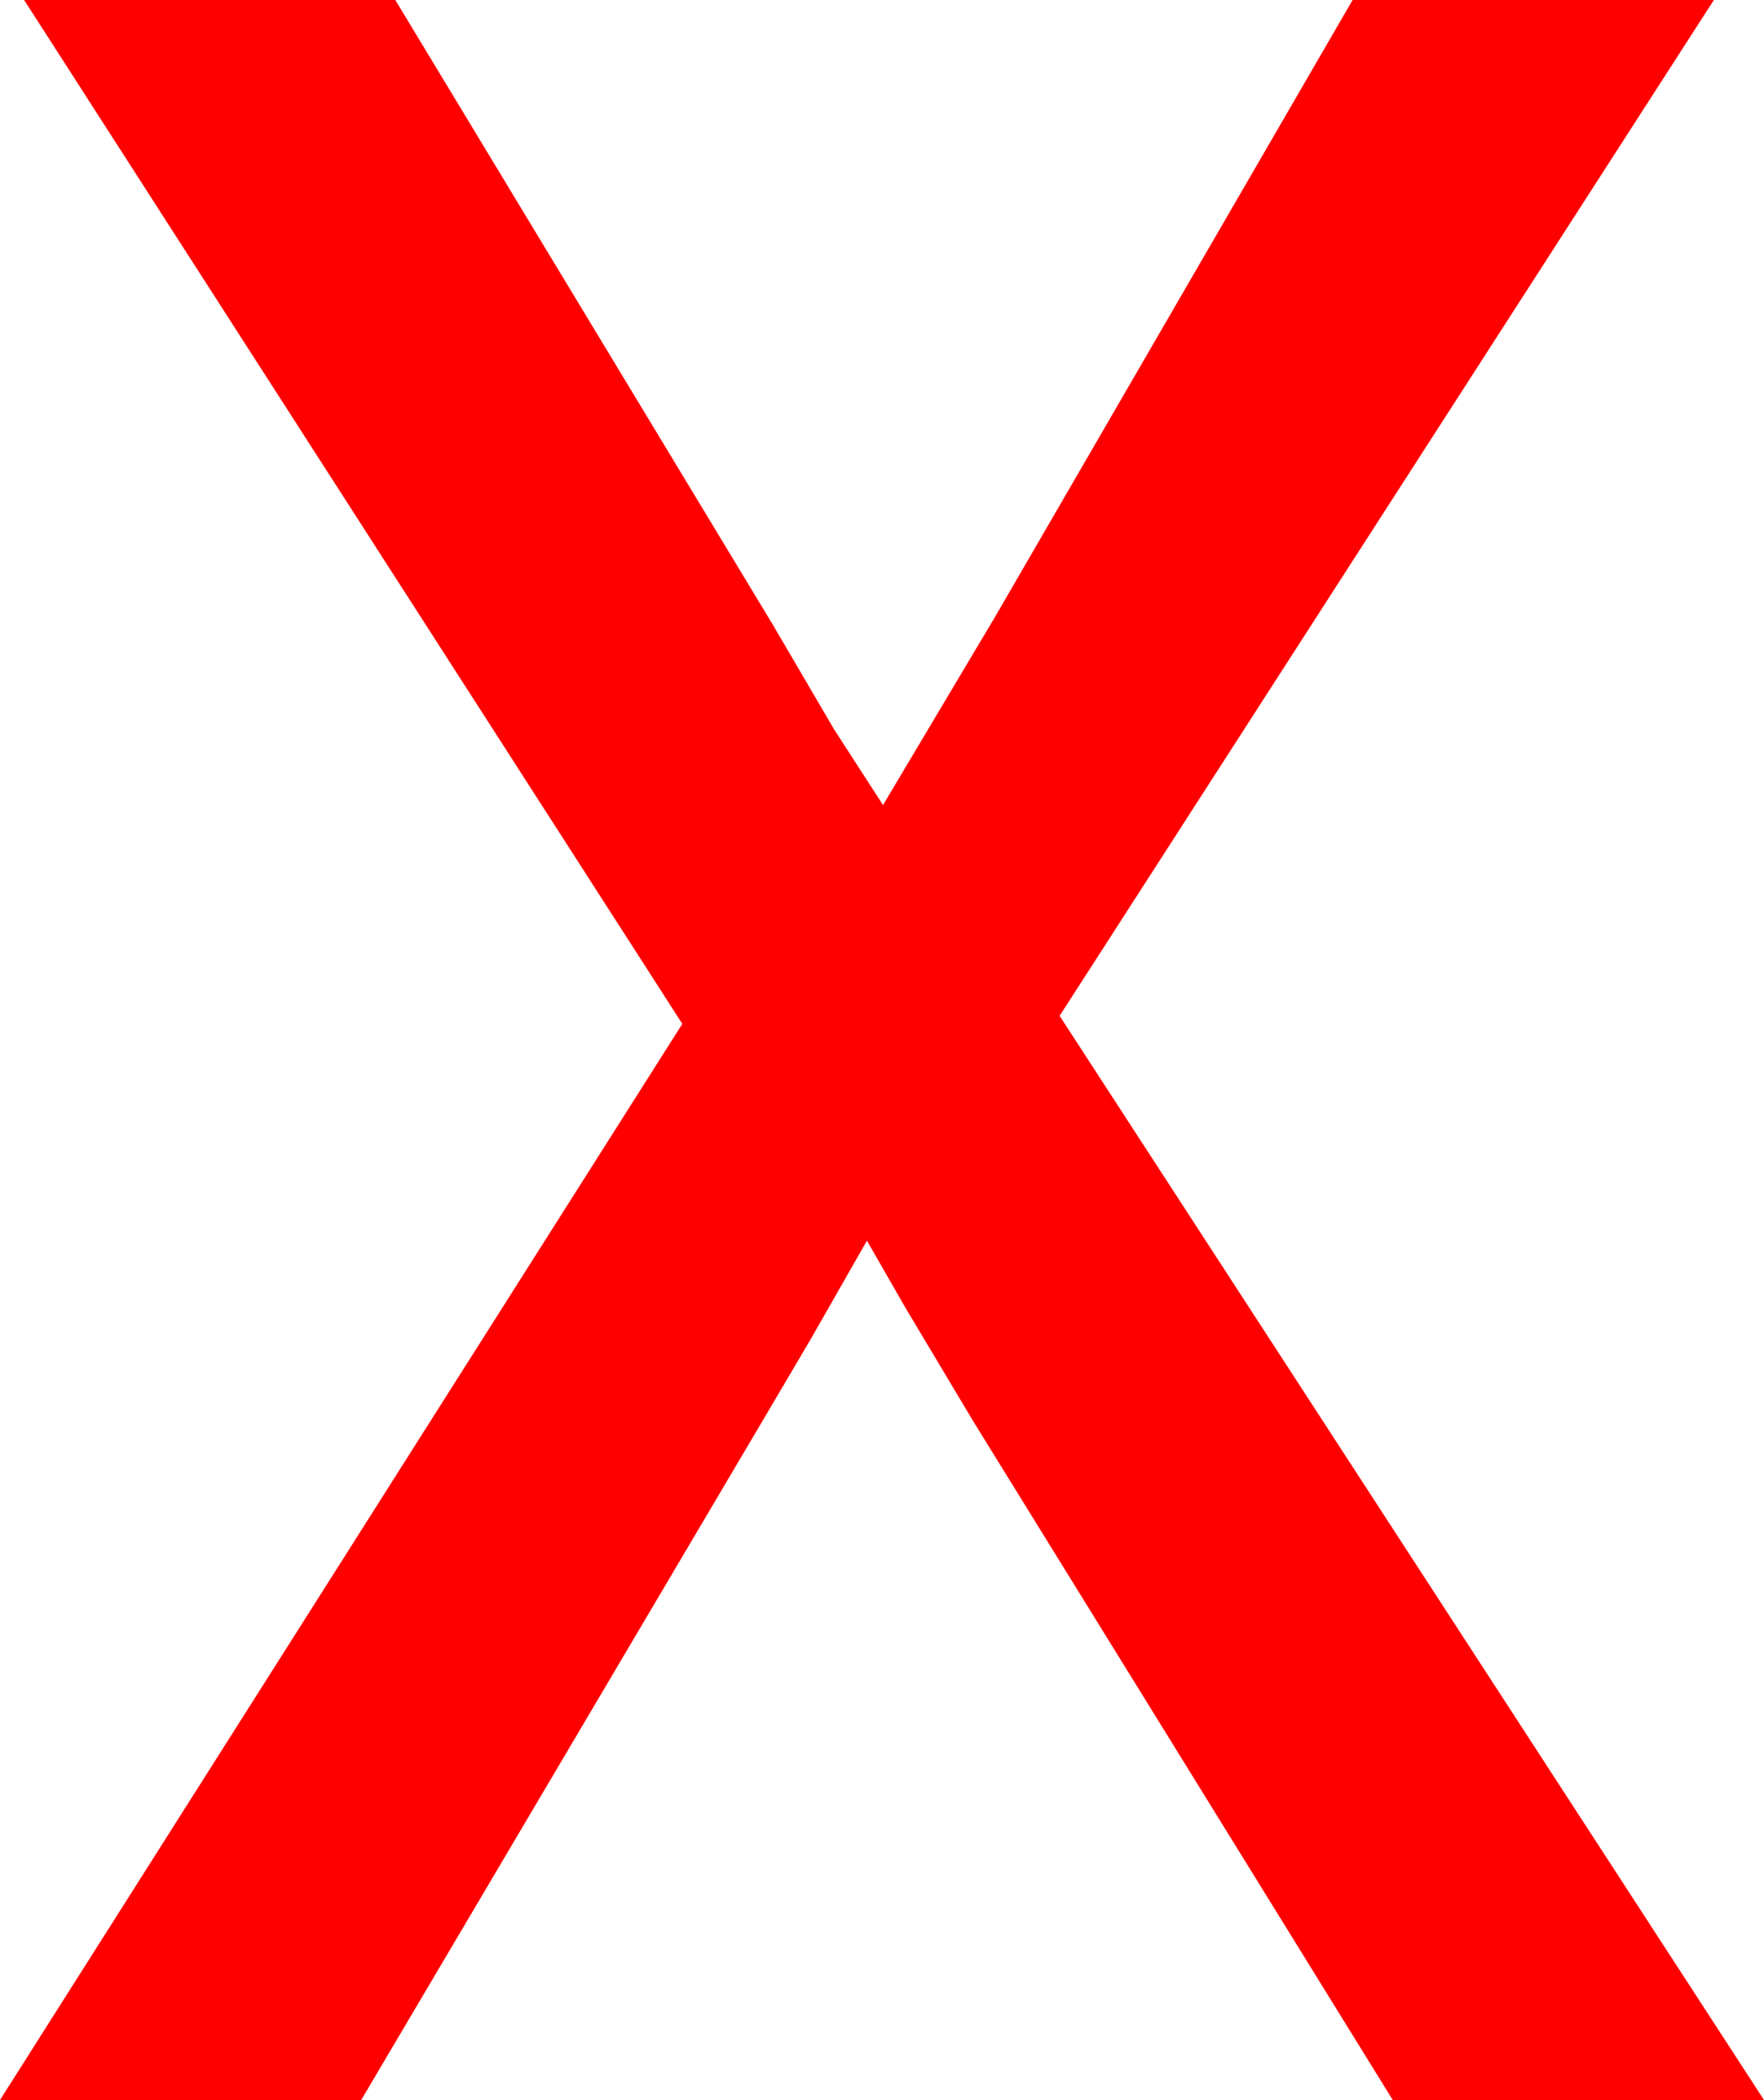 <?xml version="1.0" encoding="utf-8"?>
<!DOCTYPE svg PUBLIC "-//W3C//DTD SVG 1.1//EN" "http://www.w3.org/Graphics/SVG/1.1/DTD/svg11.dtd">
<svg width="25.752" height="30.645" xmlns="http://www.w3.org/2000/svg" xmlns:xlink="http://www.w3.org/1999/xlink" xmlns:xml="http://www.w3.org/XML/1998/namespace" version="1.1">
  <g>
    <g>
      <path style="fill:#FF0000;fill-opacity:1" d="M0.352,0L5.771,0 11.279,9.111 12.18,10.649 12.891,11.748 14.531,8.994 19.746,0 25.02,0 15.469,14.824 25.752,30.645 20.332,30.645 14.209,20.742 13.22,19.087 12.656,18.105 11.836,19.541 11.162,20.684 5.273,30.645 0,30.645 9.961,14.941 0.352,0z" />
    </g>
  </g>
</svg>